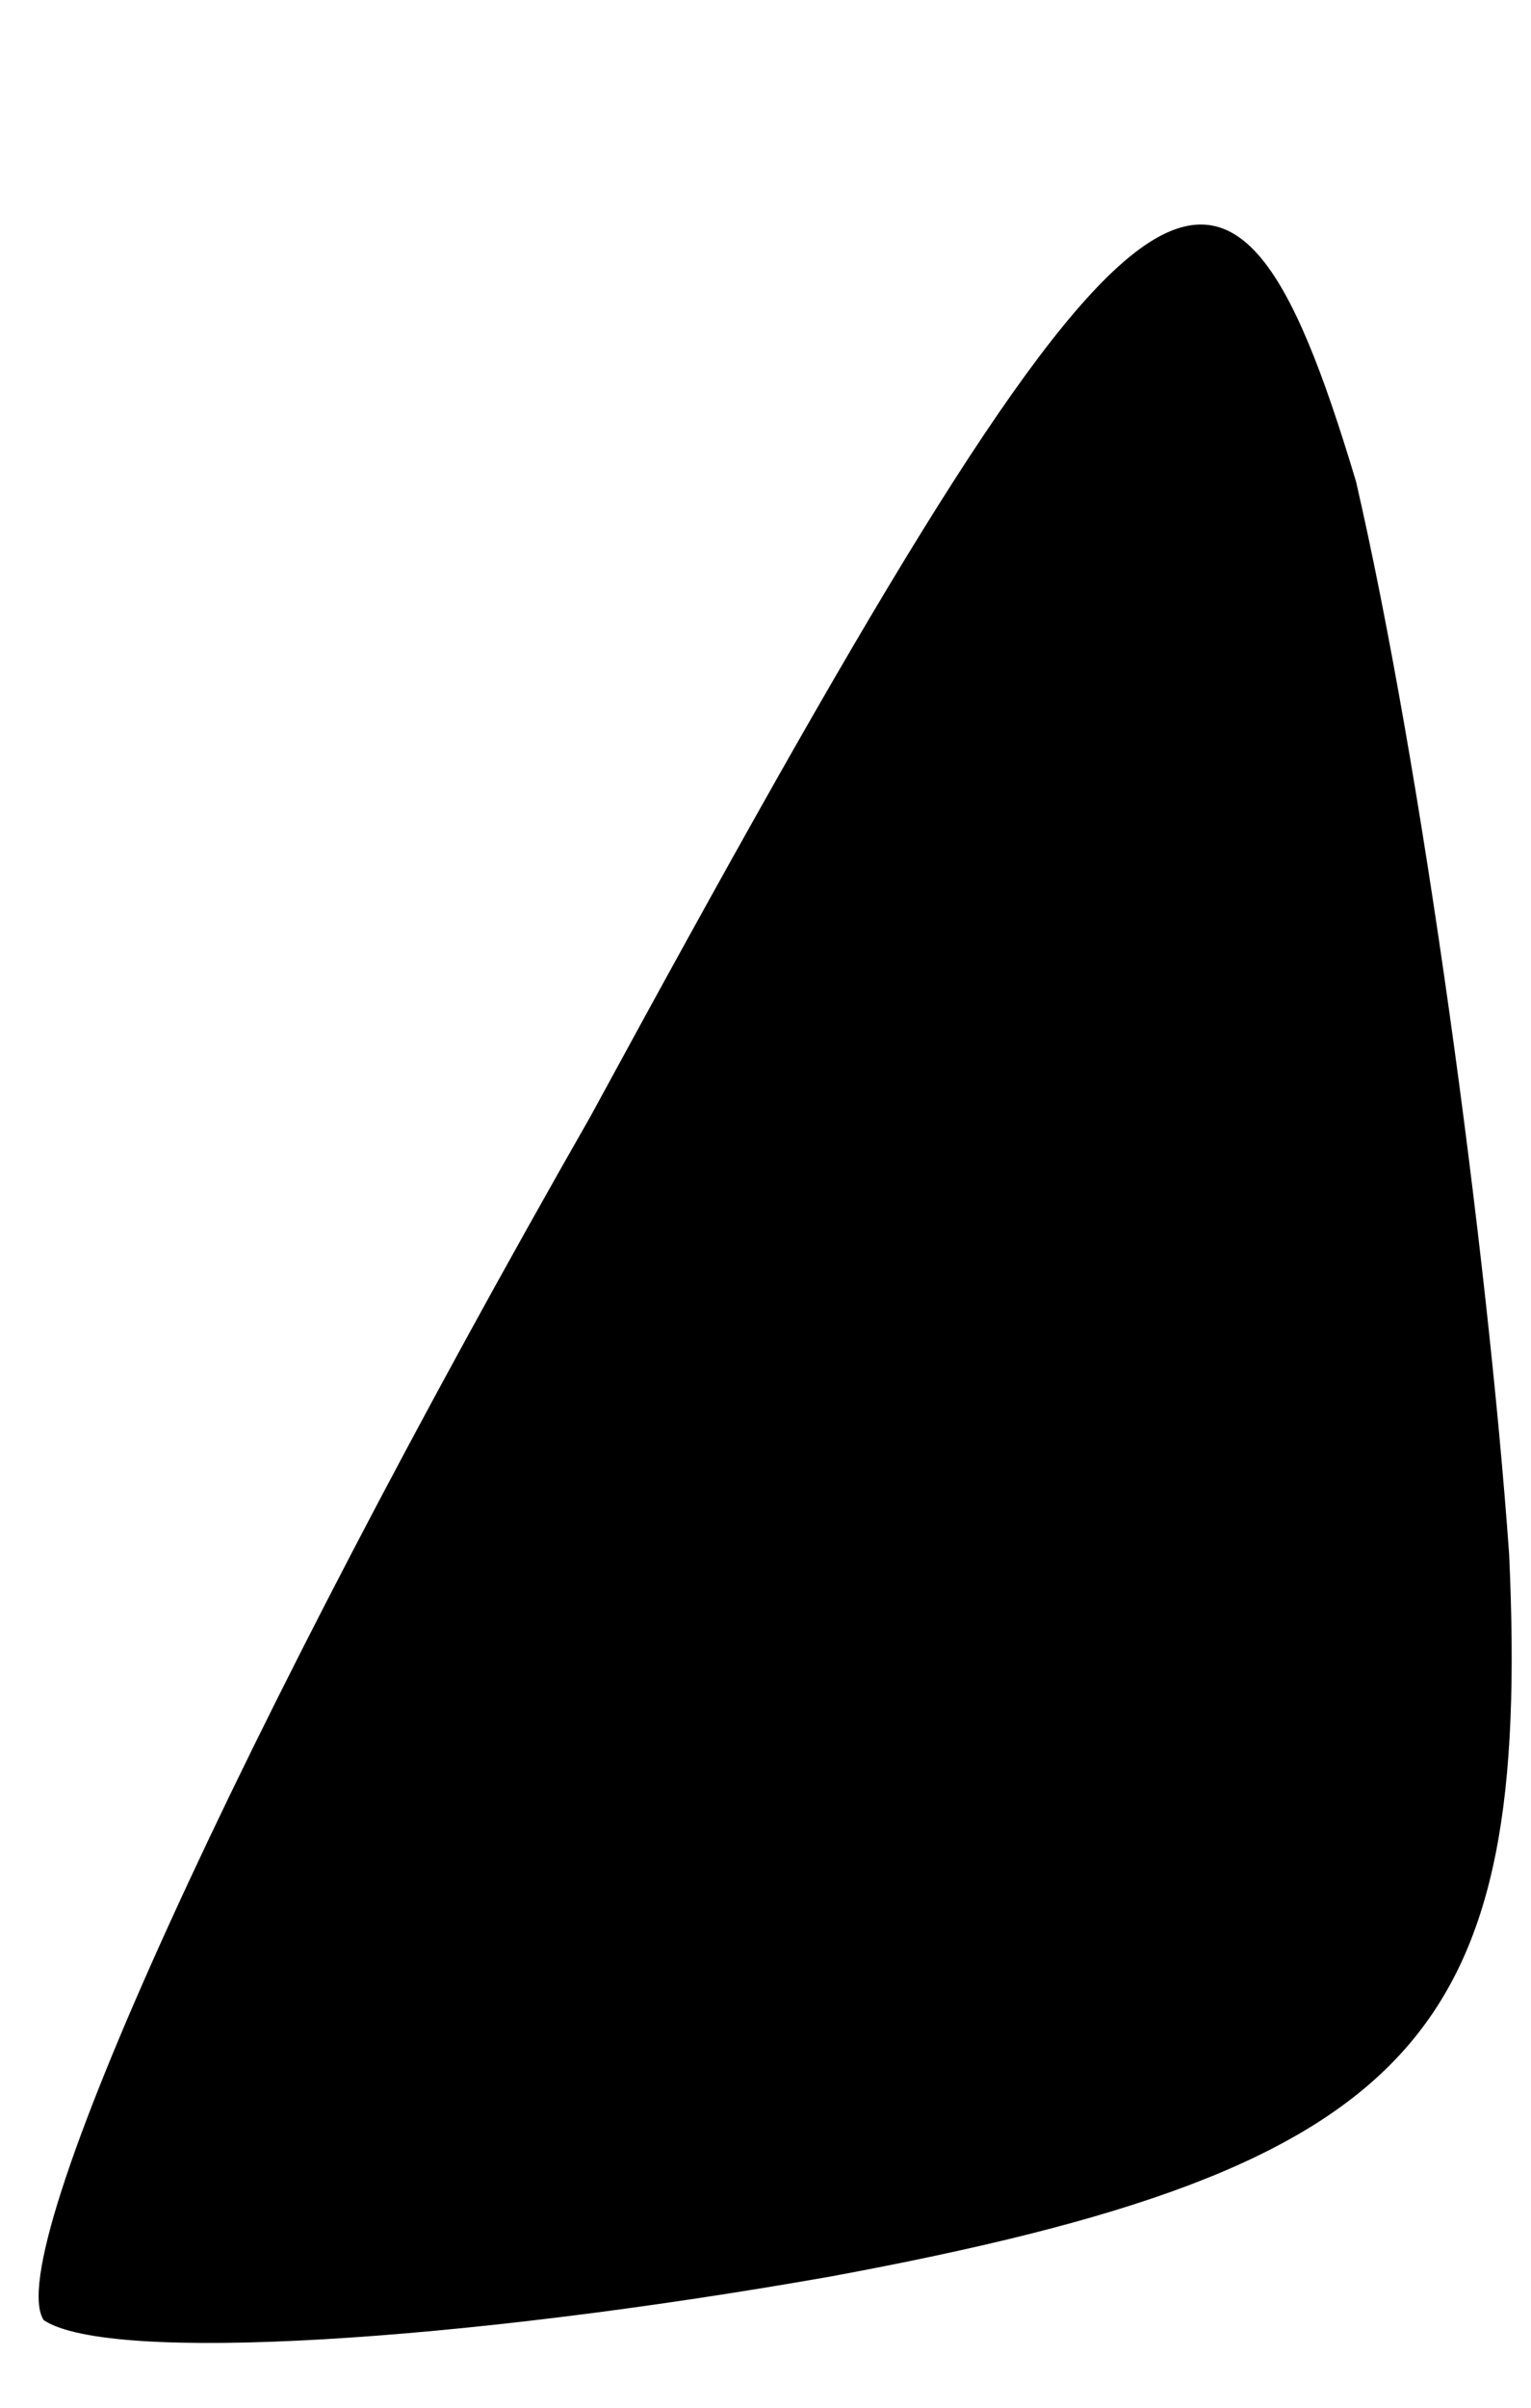 <?xml version="1.0" standalone="no"?>
<!DOCTYPE svg PUBLIC "-//W3C//DTD SVG 20010904//EN"
 "http://www.w3.org/TR/2001/REC-SVG-20010904/DTD/svg10.dtd">
<svg version="1.0" xmlns="http://www.w3.org/2000/svg"
 width="7pt" height="11pt" viewBox="0 0 7 11"
 preserveAspectRatio="xMidYMid meet">
<g transform="translate(0,11) scale(0.1,-0.1)"
fill="#000000" stroke="none">
<path fill="#000000" stroke="none" d="M27 59 c-16 -28 -27 -52 -25 -55 3 -2
19 -1 36 2 27 5 32 11 31 33 -1 14 -4 36 -7 49 -6 20 -10 17 -35 -29z"/>
</g>
</svg>
